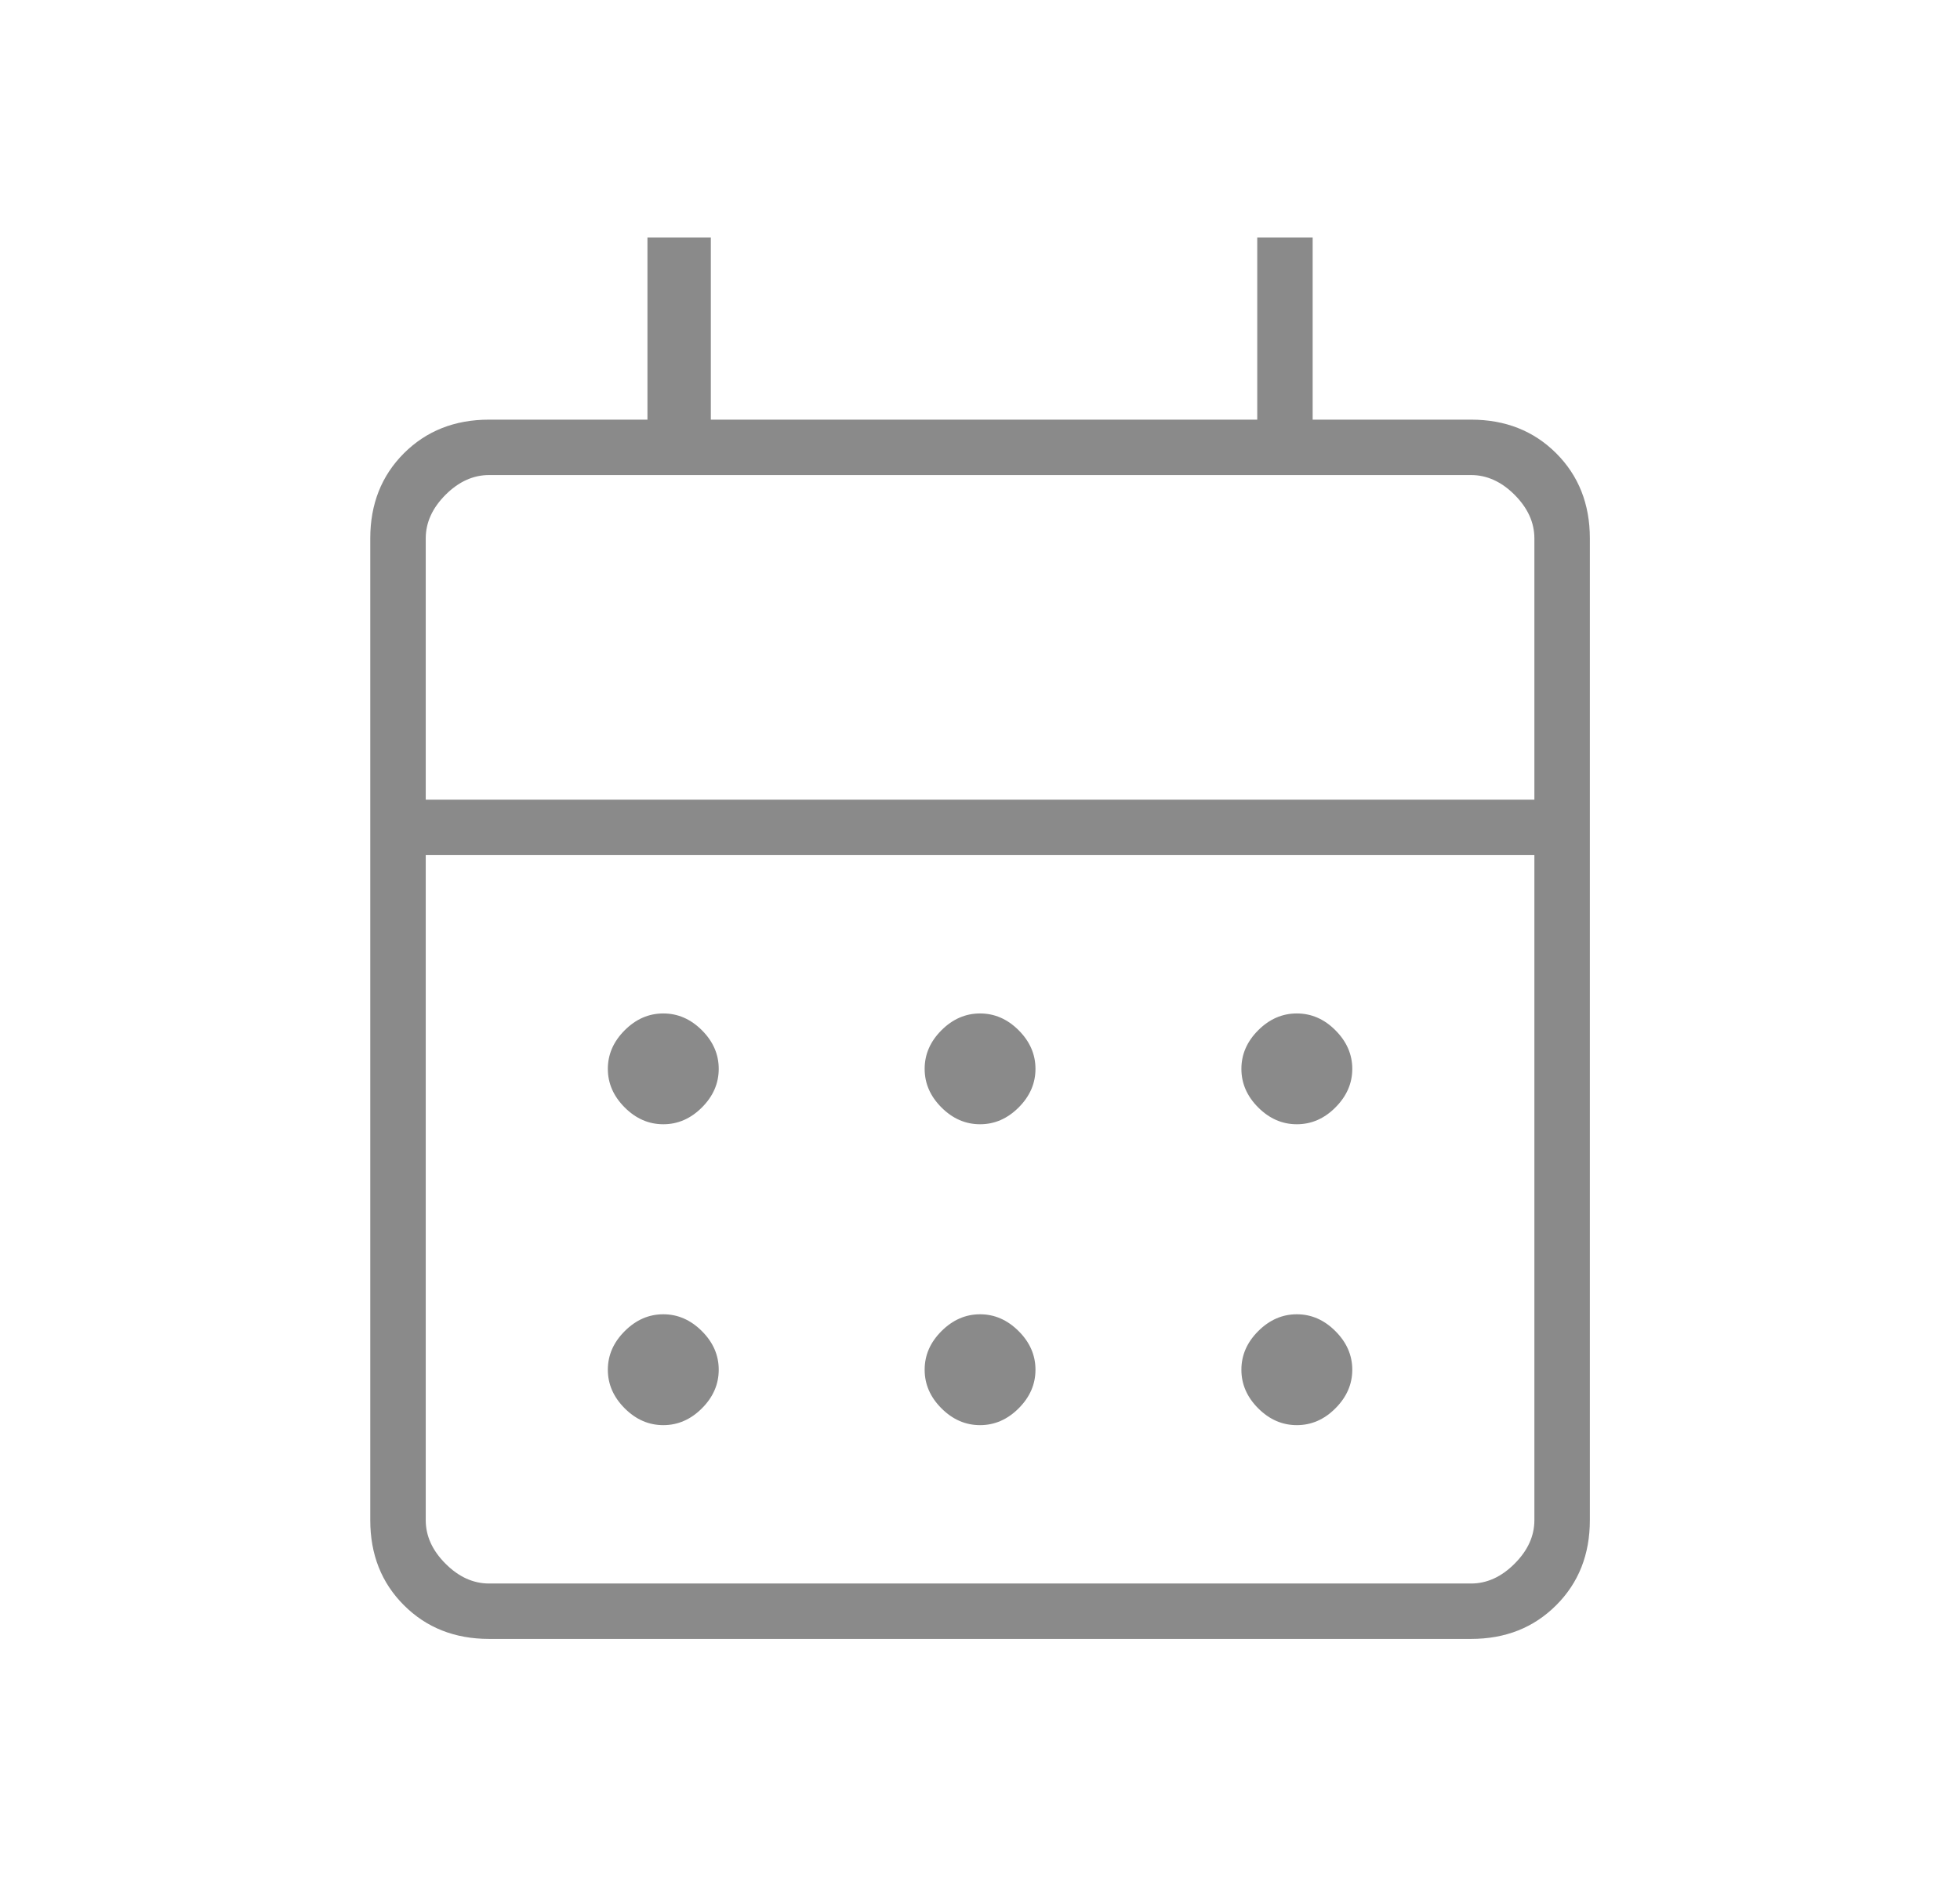 <svg width="33" height="32" viewBox="0 0 33 32" fill="none" xmlns="http://www.w3.org/2000/svg">
<mask id="mask0_3503_18162" style="mask-type:alpha" maskUnits="userSpaceOnUse" x="0" y="0" width="33" height="32">
<rect x="0.5" width="32" height="32" fill="#D9D9D9"/>
</mask>
<g mask="url(#mask0_3503_18162)">
<path d="M8.234 27.6C7.657 27.6 7.179 27.411 6.801 27.033C6.423 26.656 6.234 26.178 6.234 25.6V9.067C6.234 8.489 6.423 8.011 6.801 7.633C7.179 7.256 7.657 7.067 8.234 7.067H10.901V4H11.968V7.067H21.168V4H22.101V7.067H24.768C25.346 7.067 25.823 7.256 26.201 7.633C26.579 8.011 26.768 8.489 26.768 9.067V25.6C26.768 26.178 26.579 26.656 26.201 27.033C25.823 27.411 25.346 27.6 24.768 27.6H8.234ZM8.234 26.667H24.768C25.034 26.667 25.279 26.556 25.501 26.333C25.723 26.111 25.834 25.867 25.834 25.6V14.4H7.168V25.6C7.168 25.867 7.279 26.111 7.501 26.333C7.723 26.556 7.968 26.667 8.234 26.667ZM7.168 13.467H25.834V9.067C25.834 8.8 25.723 8.556 25.501 8.333C25.279 8.111 25.034 8 24.768 8H8.234C7.968 8 7.723 8.111 7.501 8.333C7.279 8.556 7.168 8.8 7.168 9.067V13.467ZM16.501 18.933C16.257 18.933 16.04 18.839 15.851 18.65C15.662 18.461 15.568 18.244 15.568 18C15.568 17.756 15.662 17.539 15.851 17.35C16.04 17.161 16.257 17.067 16.501 17.067C16.745 17.067 16.962 17.161 17.151 17.35C17.34 17.539 17.434 17.756 17.434 18C17.434 18.244 17.34 18.461 17.151 18.65C16.962 18.839 16.745 18.933 16.501 18.933ZM11.168 18.933C10.923 18.933 10.707 18.839 10.518 18.65C10.329 18.461 10.234 18.244 10.234 18C10.234 17.756 10.329 17.539 10.518 17.35C10.707 17.161 10.923 17.067 11.168 17.067C11.412 17.067 11.629 17.161 11.818 17.35C12.007 17.539 12.101 17.756 12.101 18C12.101 18.244 12.007 18.461 11.818 18.65C11.629 18.839 11.412 18.933 11.168 18.933ZM21.834 18.933C21.59 18.933 21.373 18.839 21.184 18.65C20.995 18.461 20.901 18.244 20.901 18C20.901 17.756 20.995 17.539 21.184 17.35C21.373 17.161 21.59 17.067 21.834 17.067C22.079 17.067 22.296 17.161 22.484 17.35C22.673 17.539 22.768 17.756 22.768 18C22.768 18.244 22.673 18.461 22.484 18.65C22.296 18.839 22.079 18.933 21.834 18.933ZM16.501 24C16.257 24 16.04 23.906 15.851 23.717C15.662 23.528 15.568 23.311 15.568 23.067C15.568 22.822 15.662 22.606 15.851 22.417C16.04 22.228 16.257 22.133 16.501 22.133C16.745 22.133 16.962 22.228 17.151 22.417C17.34 22.606 17.434 22.822 17.434 23.067C17.434 23.311 17.34 23.528 17.151 23.717C16.962 23.906 16.745 24 16.501 24ZM11.168 24C10.923 24 10.707 23.906 10.518 23.717C10.329 23.528 10.234 23.311 10.234 23.067C10.234 22.822 10.329 22.606 10.518 22.417C10.707 22.228 10.923 22.133 11.168 22.133C11.412 22.133 11.629 22.228 11.818 22.417C12.007 22.606 12.101 22.822 12.101 23.067C12.101 23.311 12.007 23.528 11.818 23.717C11.629 23.906 11.412 24 11.168 24ZM21.834 24C21.59 24 21.373 23.906 21.184 23.717C20.995 23.528 20.901 23.311 20.901 23.067C20.901 22.822 20.995 22.606 21.184 22.417C21.373 22.228 21.59 22.133 21.834 22.133C22.079 22.133 22.296 22.228 22.484 22.417C22.673 22.606 22.768 22.822 22.768 23.067C22.768 23.311 22.673 23.528 22.484 23.717C22.296 23.906 22.079 24 21.834 24Z" fill="#8A8A8A"/>
</g>
</svg>
